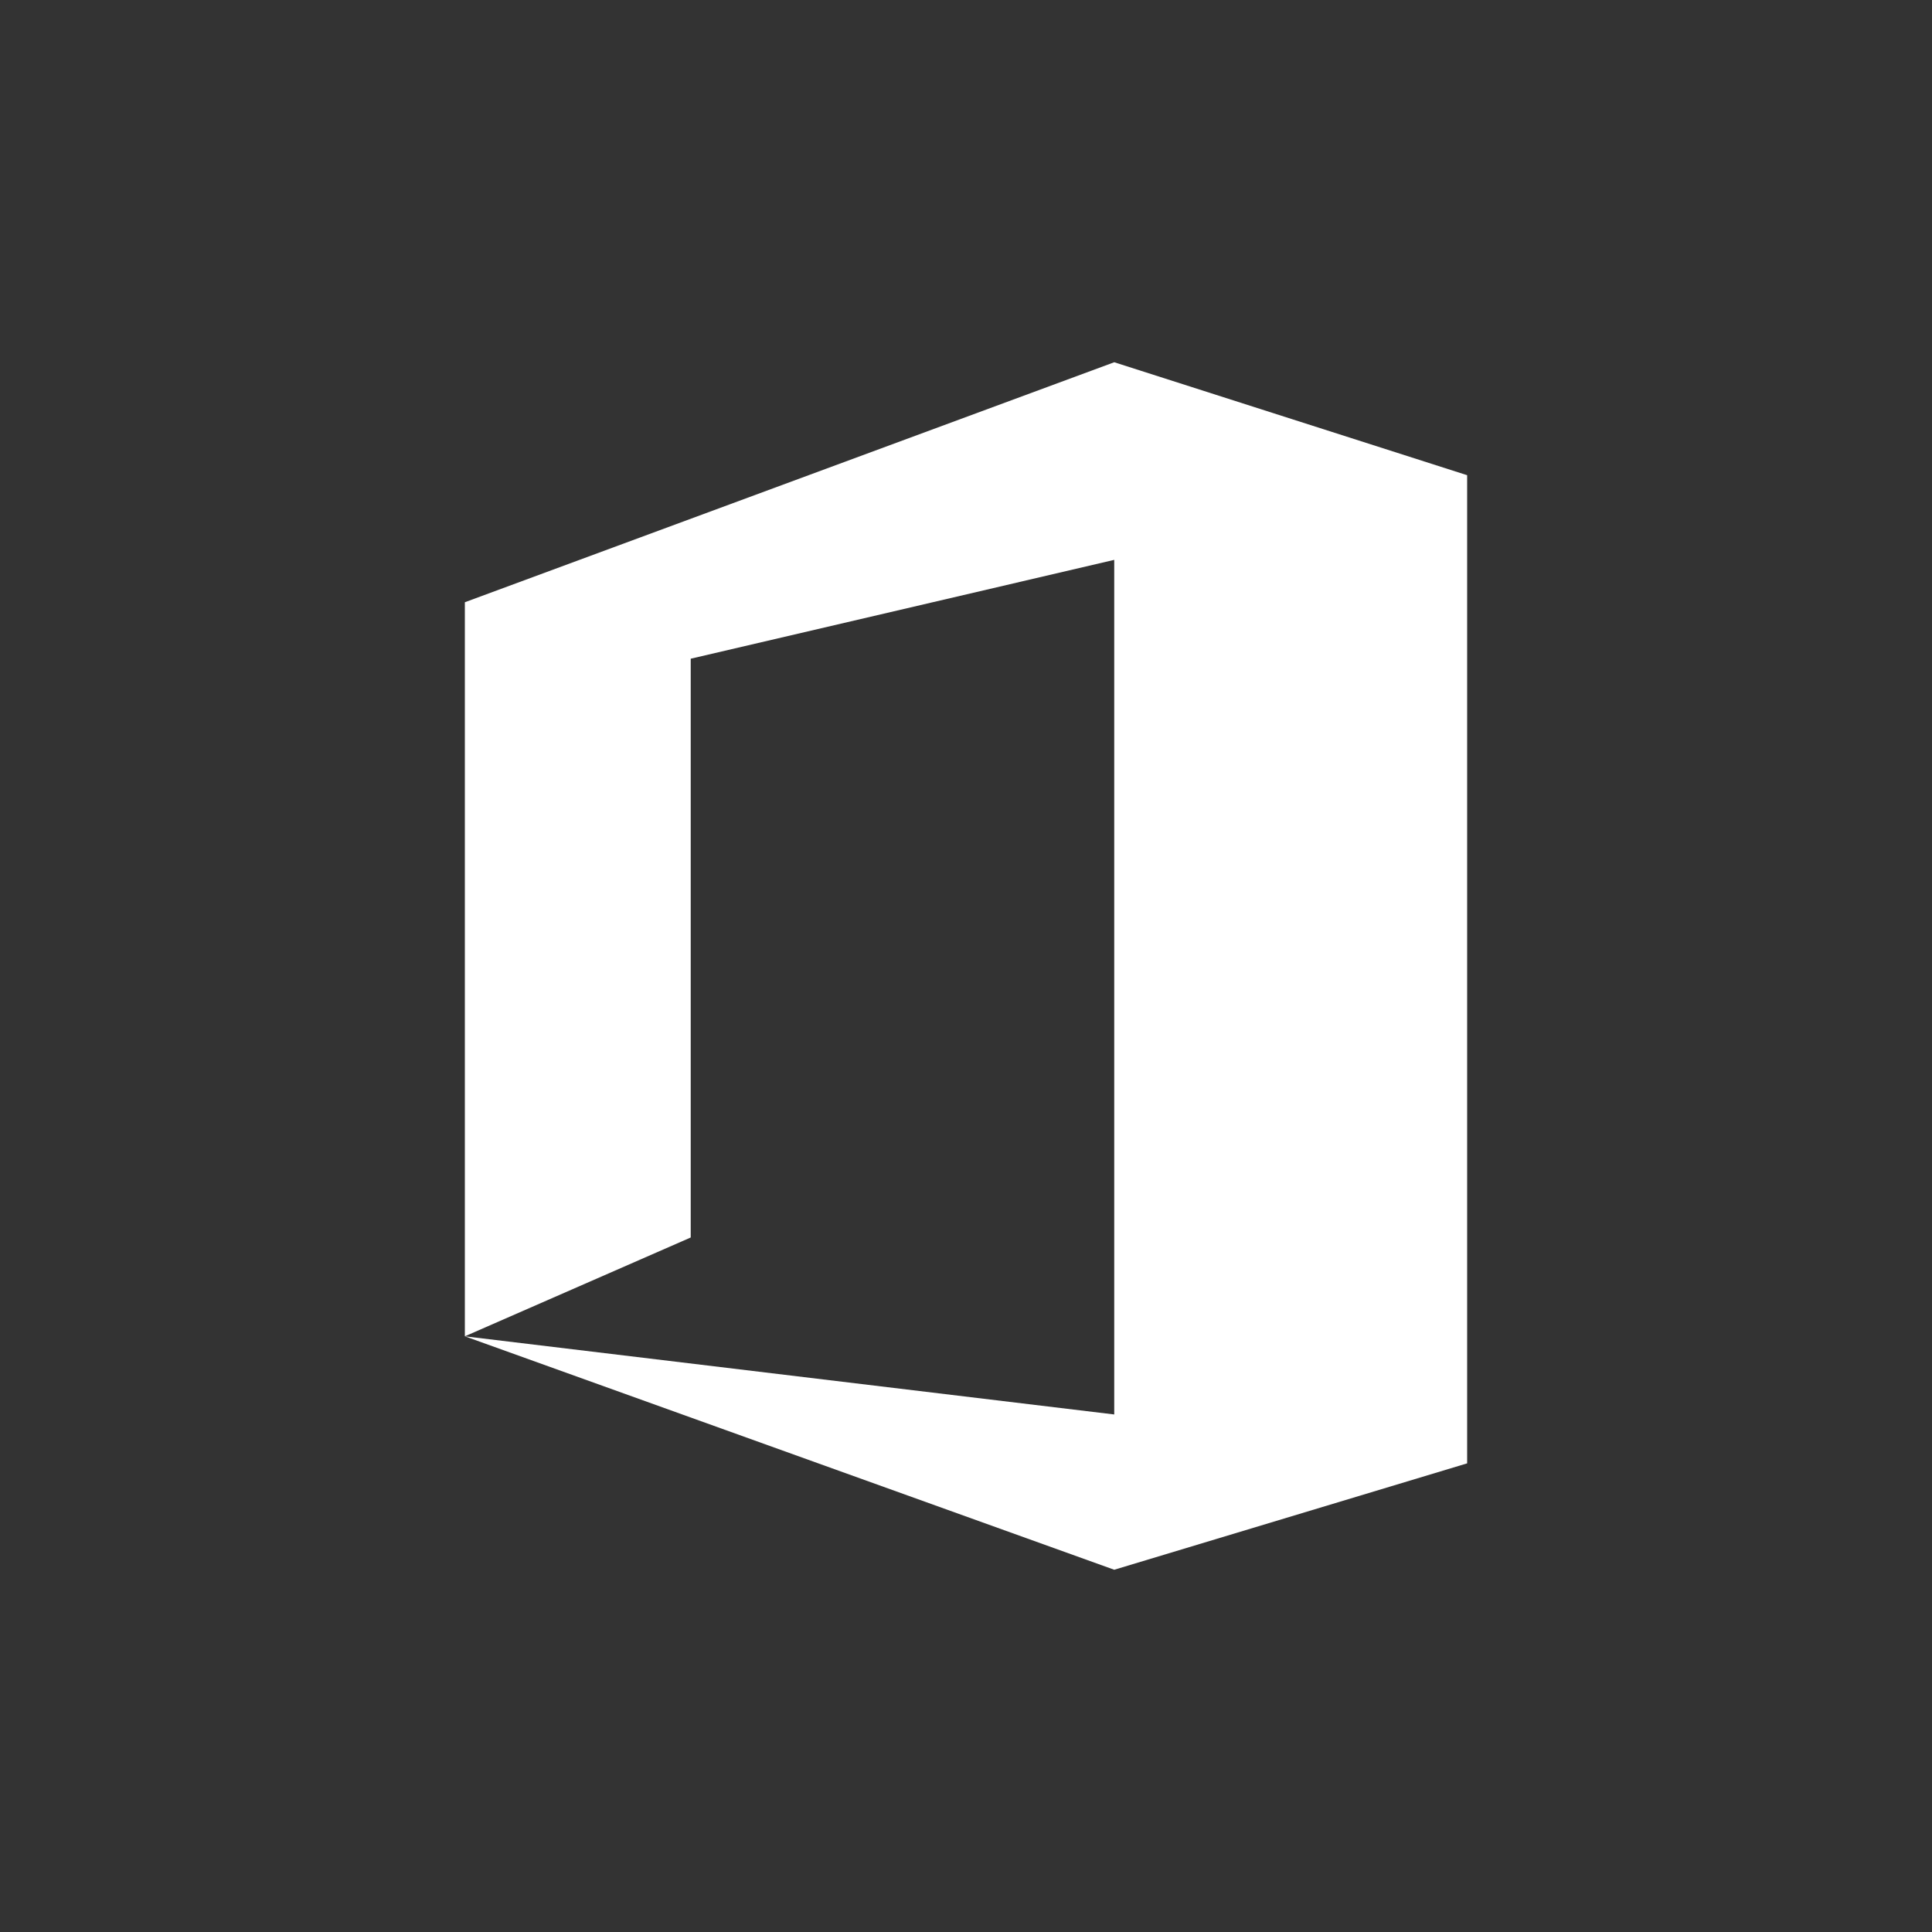 <?xml version="1.0" encoding="UTF-8" standalone="no"?>
<!-- Created with Inkscape (http://www.inkscape.org/) -->

<svg
   xmlns:dc="http://purl.org/dc/elements/1.1/"
   xmlns:cc="http://creativecommons.org/ns#"
   xmlns:rdf="http://www.w3.org/1999/02/22-rdf-syntax-ns#"
   xmlns:svg="http://www.w3.org/2000/svg"
   xmlns="http://www.w3.org/2000/svg"
   xmlns:inkscape="http://www.inkscape.org/namespaces/inkscape"
   version="1.1"
   width="128"
   height="128"
   viewBox="0 0 128 128"
   id="Layer_1"
   xml:space="preserve"><rect x="0" y="0" width="128" height="128" fill="#333333" stroke="none"/><defs
     id="defs6" /><path
     d="M 30.798,88.534 V 39.9 L 73.821,24 97.202,31.483 V 96.951 L 73.821,104 30.798,88.534 73.821,93.712 V 37.093 l -28.059,6.548 v 38.346 l -14.964,6.547 z"
     inkscape:connector-curvature="0"
     id="path3025"
     style="fill:#ffffff" /></svg>